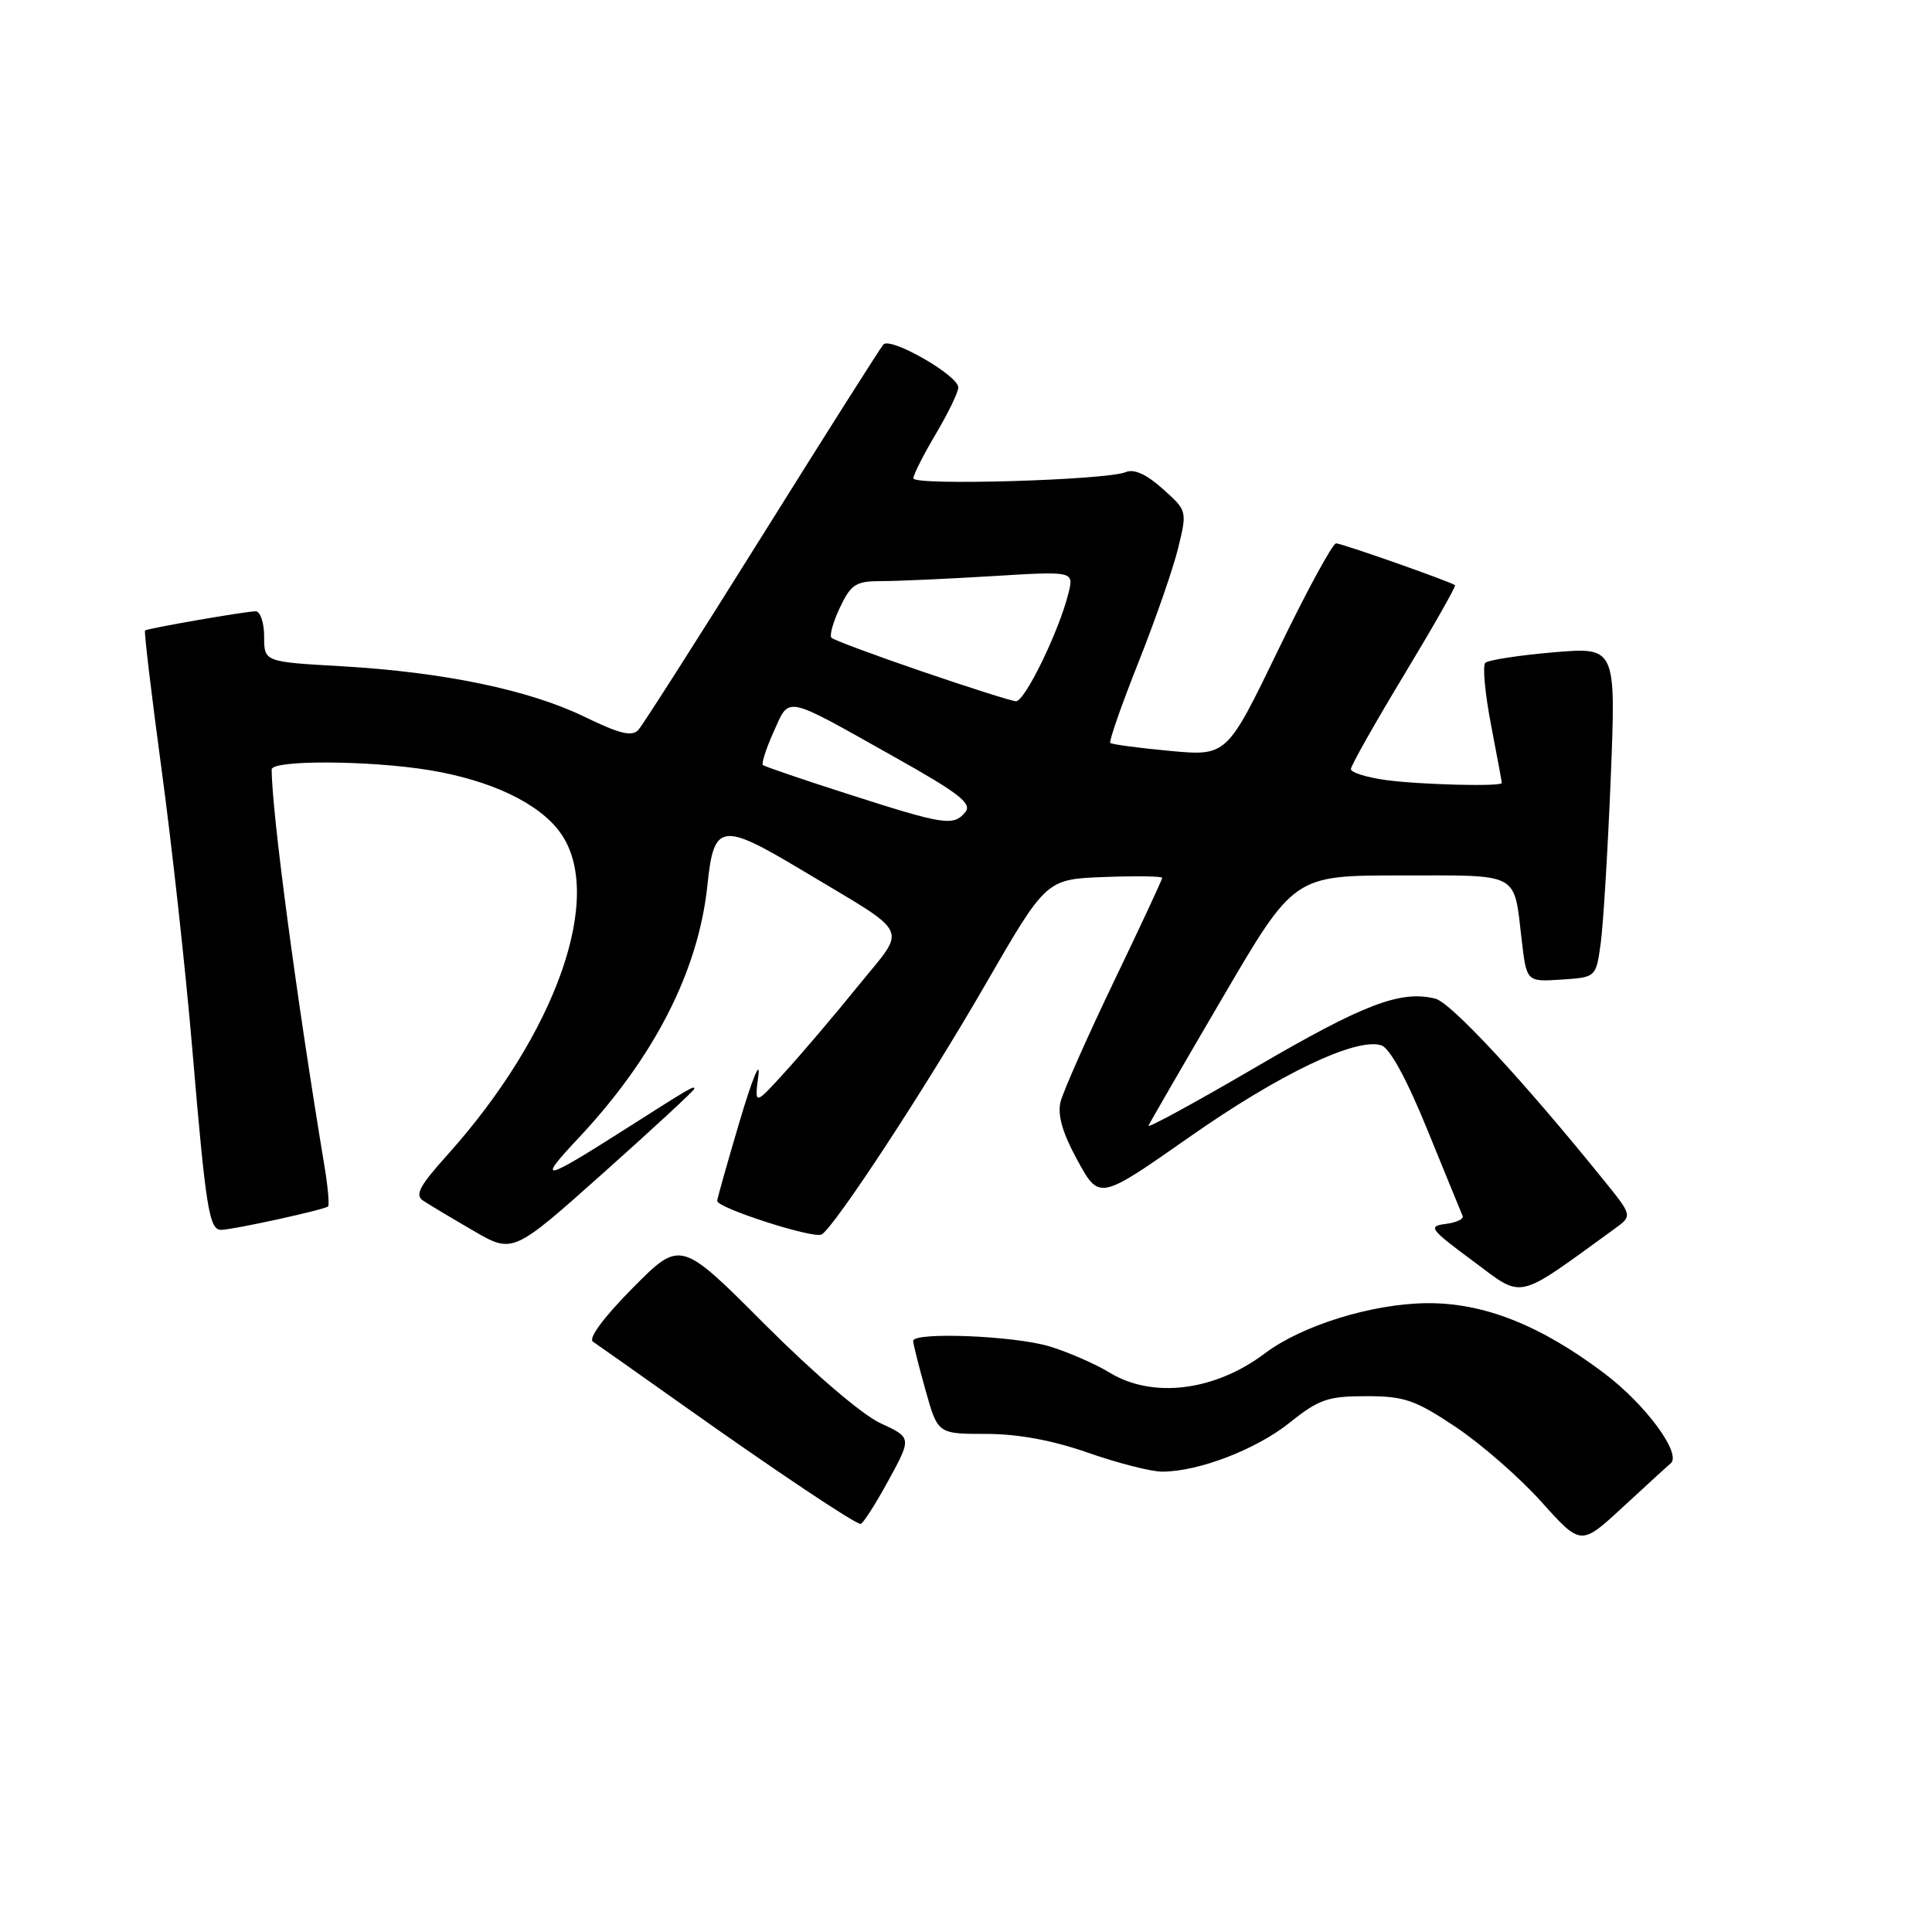 <?xml version="1.0" encoding="UTF-8" standalone="no"?>
<!DOCTYPE svg PUBLIC "-//W3C//DTD SVG 1.1//EN" "http://www.w3.org/Graphics/SVG/1.1/DTD/svg11.dtd" >
<svg xmlns="http://www.w3.org/2000/svg" xmlns:xlink="http://www.w3.org/1999/xlink" version="1.1" viewBox="0 0 256 256">
 <g >
 <path fill="currentColor"
d=" M 221.38 193.90 C 222.86 192.63 218.05 186.10 212.60 181.99 C 204.10 175.57 196.56 172.59 189.00 172.68 C 181.75 172.76 172.49 175.64 167.60 179.33 C 160.97 184.33 152.73 185.35 147.05 181.89 C 145.15 180.73 141.55 179.16 139.05 178.40 C 134.39 176.99 121.00 176.46 121.00 177.68 C 121.00 178.06 121.73 180.99 122.63 184.18 C 124.26 190.00 124.26 190.00 130.65 190.00 C 134.89 190.00 139.45 190.84 144.19 192.50 C 148.13 193.88 152.54 195.00 153.99 195.00 C 158.81 195.00 166.44 192.07 170.89 188.51 C 174.76 185.41 175.96 185.00 181.03 185.00 C 186.09 185.00 187.50 185.49 192.90 189.09 C 196.26 191.34 201.38 195.80 204.25 199.01 C 209.48 204.83 209.48 204.83 214.99 199.74 C 218.02 196.94 220.89 194.31 221.38 193.90 Z  M 117.68 196.25 C 120.82 190.50 120.82 190.50 116.66 188.58 C 114.25 187.47 107.81 181.96 101.33 175.47 C 90.17 164.28 90.17 164.28 83.83 170.67 C 79.97 174.58 77.92 177.35 78.57 177.78 C 79.17 178.18 84.79 182.15 91.07 186.60 C 102.79 194.91 113.10 201.80 114.02 201.93 C 114.30 201.97 115.95 199.41 117.68 196.25 Z  M 213.97 162.80 C 216.32 161.09 216.32 161.09 212.44 156.30 C 201.79 143.12 192.26 132.85 190.20 132.33 C 185.60 131.18 180.74 133.03 166.44 141.38 C 158.42 146.07 152.01 149.56 152.18 149.16 C 152.36 148.75 156.77 141.12 161.99 132.21 C 171.47 116.00 171.47 116.00 185.63 116.00 C 201.59 116.00 200.56 115.45 201.64 124.63 C 202.29 130.10 202.29 130.10 206.89 129.80 C 211.48 129.50 211.48 129.50 212.10 125.00 C 212.44 122.53 213.04 112.68 213.43 103.12 C 214.13 85.73 214.13 85.73 205.82 86.44 C 201.24 86.83 197.19 87.46 196.81 87.83 C 196.43 88.20 196.77 91.88 197.56 96.00 C 198.35 100.12 199.00 103.61 199.00 103.75 C 199.00 104.25 188.14 103.98 183.64 103.36 C 181.09 103.01 179.00 102.36 179.00 101.91 C 179.00 101.46 182.17 95.84 186.05 89.42 C 189.92 83.01 192.96 77.66 192.80 77.54 C 192.09 77.03 177.80 72.00 177.04 72.00 C 176.58 72.00 173.13 78.34 169.38 86.10 C 162.56 100.19 162.56 100.19 155.03 99.50 C 150.89 99.11 147.33 98.64 147.12 98.44 C 146.92 98.24 148.59 93.45 150.84 87.79 C 153.09 82.13 155.47 75.29 156.12 72.59 C 157.31 67.70 157.30 67.66 154.06 64.77 C 151.91 62.84 150.25 62.09 149.16 62.56 C 146.61 63.63 121.00 64.38 121.02 63.38 C 121.03 62.90 122.37 60.25 124.00 57.50 C 125.63 54.75 126.97 51.98 126.98 51.35 C 127.01 49.76 117.98 44.59 117.05 45.65 C 116.64 46.12 109.41 57.52 100.99 71.00 C 92.57 84.47 85.19 96.04 84.59 96.71 C 83.75 97.64 82.13 97.25 77.50 95.00 C 70.14 91.42 58.80 89.06 45.25 88.28 C 35.00 87.70 35.00 87.70 35.00 84.35 C 35.00 82.51 34.49 81.00 33.87 81.00 C 32.59 81.00 19.66 83.24 19.22 83.54 C 19.07 83.64 20.06 92.00 21.43 102.11 C 22.80 112.23 24.62 128.82 25.48 139.00 C 27.28 160.27 27.72 163.01 29.33 162.96 C 31.07 162.91 43.05 160.28 43.47 159.86 C 43.66 159.66 43.45 157.25 42.99 154.50 C 39.28 132.15 36.00 107.53 36.00 101.96 C 36.00 100.69 48.83 100.74 56.84 102.04 C 65.04 103.38 71.47 106.44 74.27 110.37 C 80.17 118.64 73.72 136.97 59.23 153.09 C 55.57 157.16 54.94 158.36 56.08 159.10 C 56.86 159.62 59.85 161.41 62.73 163.08 C 67.96 166.12 67.96 166.12 79.98 155.39 C 86.59 149.49 92.00 144.49 92.00 144.27 C 92.00 143.81 91.53 144.09 83.00 149.52 C 71.91 156.59 71.05 156.77 76.58 150.88 C 86.71 140.11 92.56 128.63 93.74 117.26 C 94.58 109.06 95.58 108.90 106.25 115.30 C 120.98 124.13 120.22 122.59 113.74 130.60 C 110.67 134.40 106.31 139.53 104.06 142.00 C 99.97 146.50 99.97 146.50 100.49 142.50 C 100.77 140.30 99.66 143.00 98.03 148.50 C 96.40 154.00 95.05 158.78 95.03 159.12 C 94.98 160.05 107.87 164.20 108.88 163.57 C 110.66 162.47 122.69 144.11 130.54 130.50 C 138.62 116.50 138.62 116.50 146.31 116.21 C 150.54 116.05 154.00 116.10 154.00 116.32 C 154.00 116.54 151.11 122.75 147.57 130.11 C 144.04 137.47 140.87 144.63 140.53 146.00 C 140.10 147.74 140.78 150.12 142.78 153.77 C 145.66 159.03 145.66 159.03 157.58 150.68 C 169.53 142.30 179.68 137.45 183.02 138.51 C 184.16 138.87 186.39 142.96 189.15 149.74 C 191.54 155.61 193.64 160.73 193.81 161.13 C 193.98 161.53 192.96 162.00 191.55 162.18 C 189.18 162.47 189.47 162.87 195.19 167.10 C 202.00 172.15 200.65 172.45 213.97 162.80 Z  M 112.50 105.26 C 106.45 103.32 101.32 101.57 101.09 101.37 C 100.87 101.18 101.51 99.20 102.51 96.97 C 104.66 92.20 103.77 92.02 118.28 100.17 C 127.08 105.10 128.85 106.47 127.91 107.61 C 126.34 109.50 125.15 109.32 112.50 105.26 Z  M 122.11 88.95 C 115.84 86.80 110.48 84.81 110.18 84.51 C 109.88 84.22 110.39 82.41 111.30 80.49 C 112.78 77.39 113.40 77.00 116.83 77.00 C 118.95 77.00 125.55 76.70 131.49 76.34 C 142.30 75.68 142.30 75.68 141.58 78.59 C 140.34 83.62 135.78 93.00 134.61 92.92 C 134.00 92.88 128.37 91.09 122.11 88.95 Z "/>
</g>
</svg>
